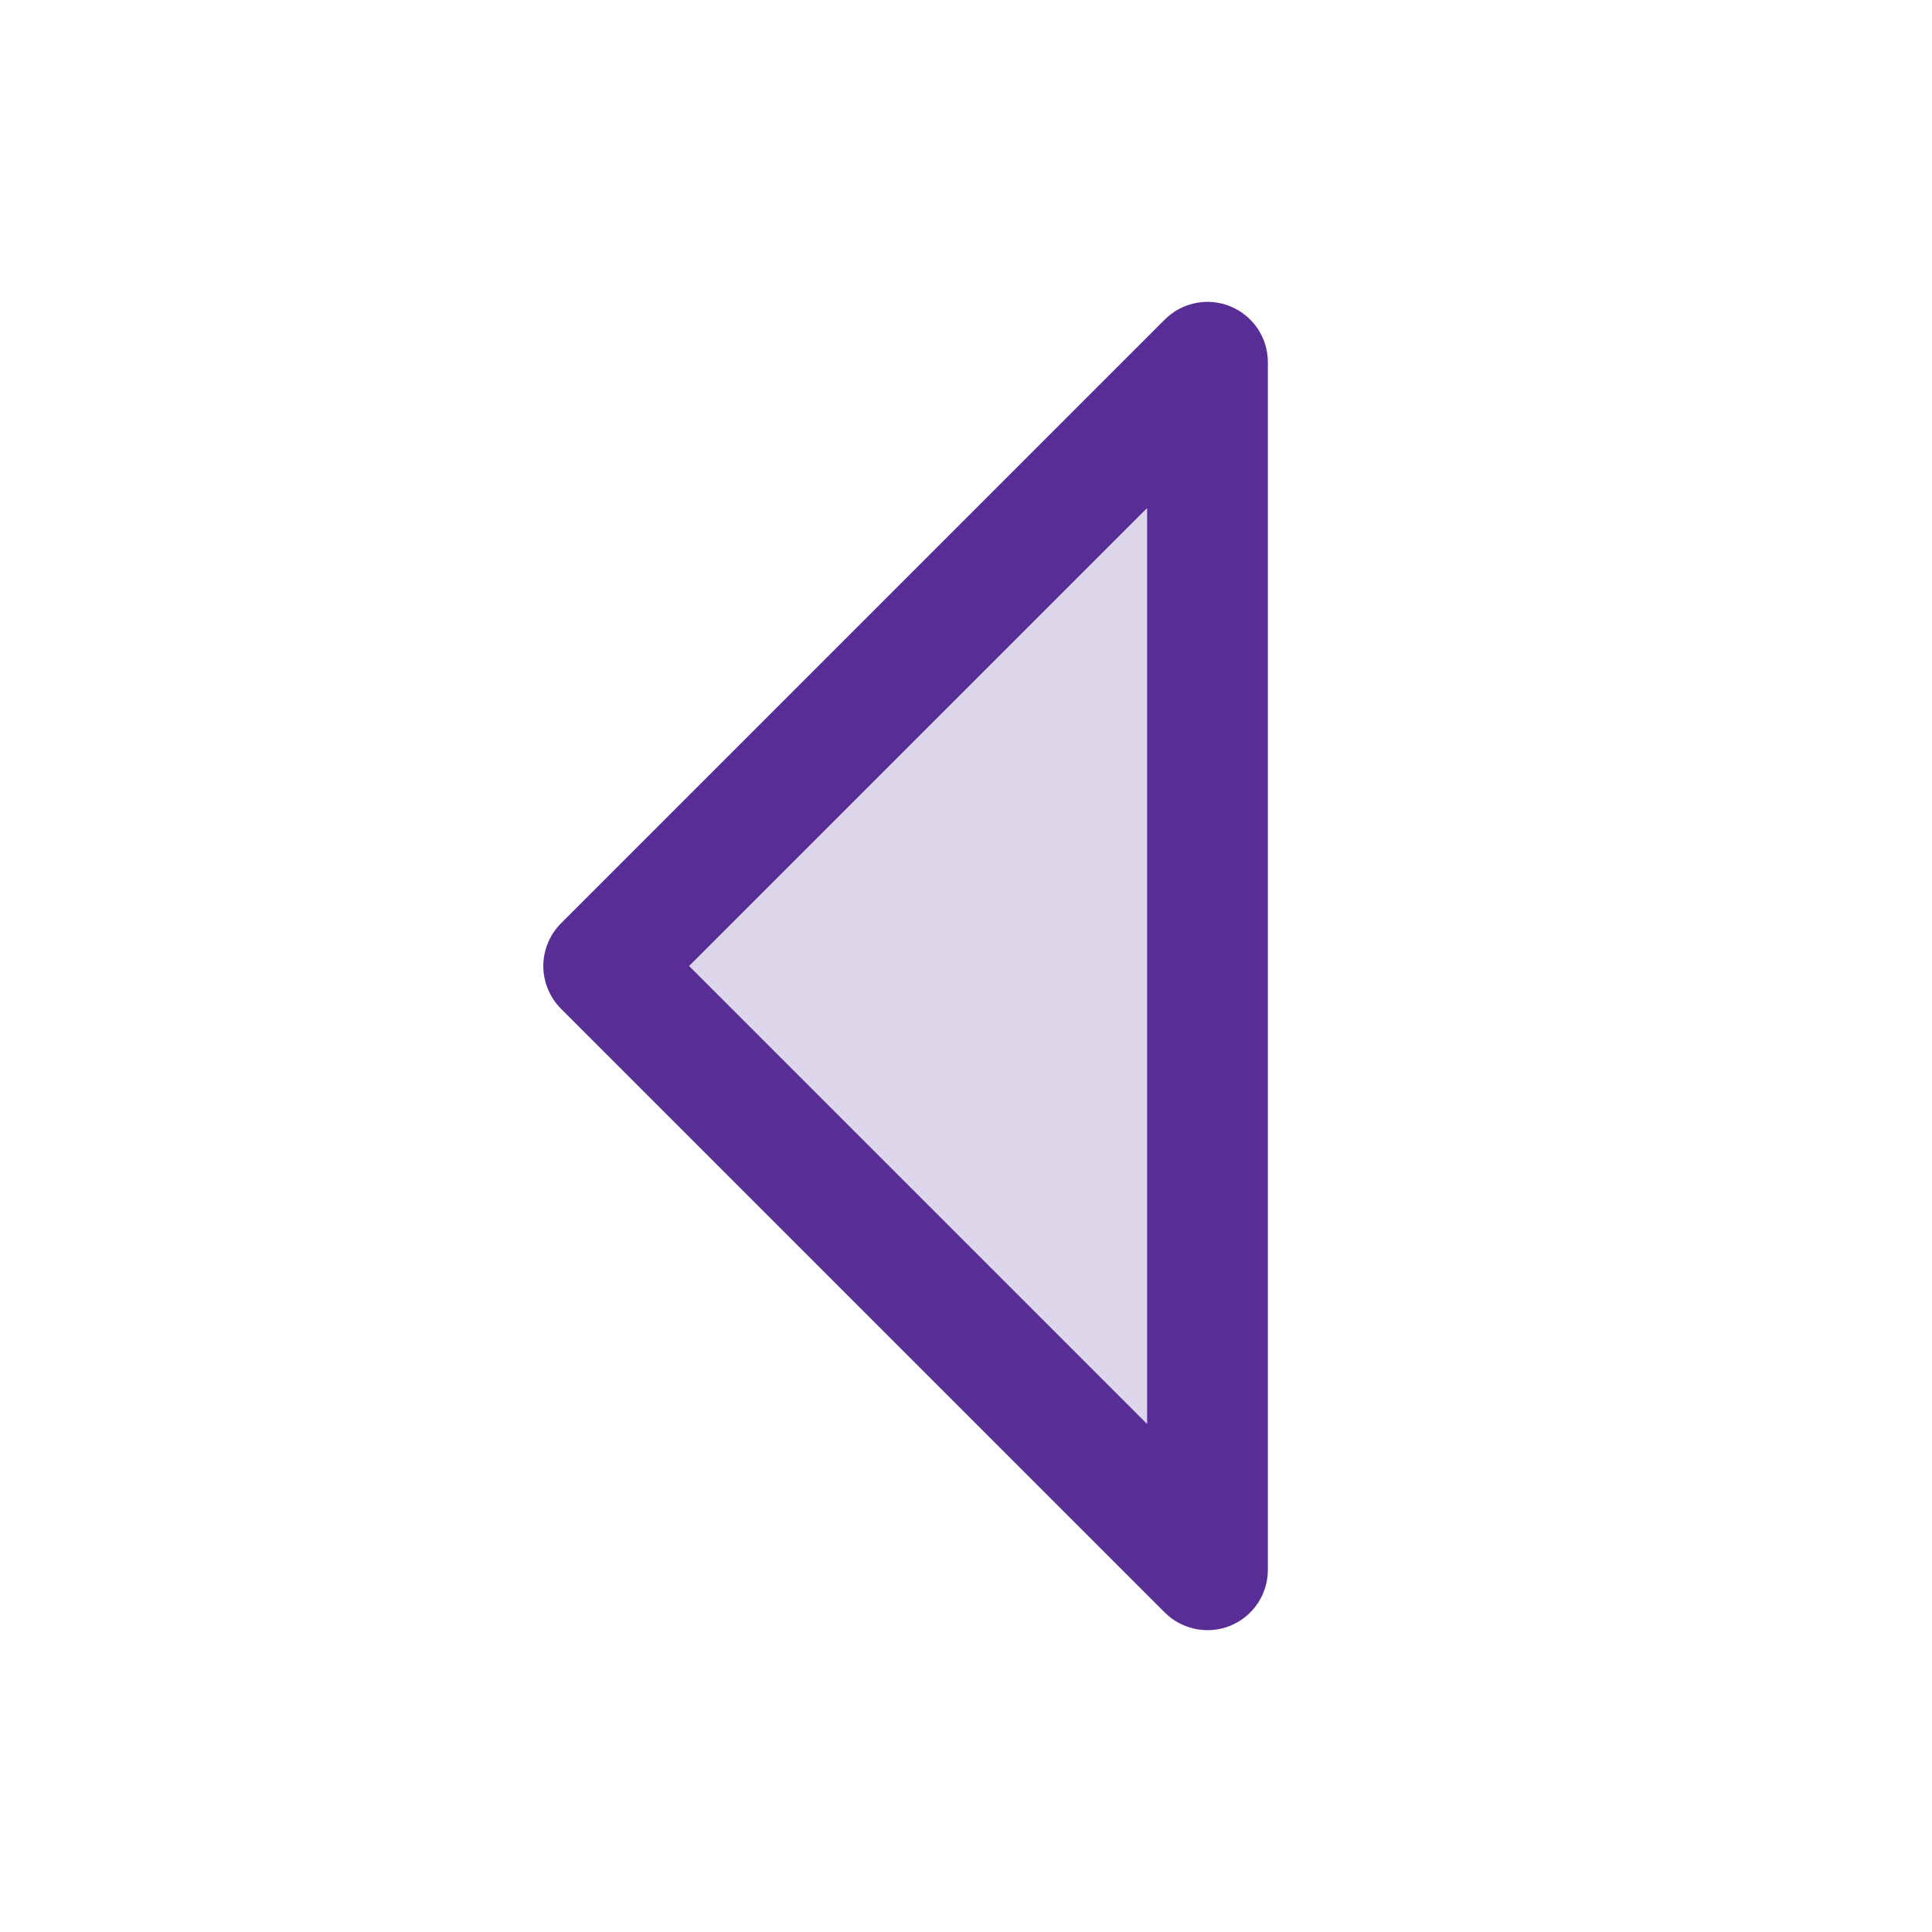 <svg width="24" height="24" viewBox="0 0 24 24" fill="none" xmlns="http://www.w3.org/2000/svg">
<path opacity="0.2" d="M7.5 12L15 4.5L15 19.5L7.5 12Z" fill="#592D96"/>
<path d="M6.969 12.531L14.469 20.031C14.574 20.136 14.708 20.207 14.854 20.236C14.999 20.265 15.15 20.251 15.287 20.194C15.424 20.137 15.541 20.041 15.624 19.917C15.706 19.794 15.75 19.649 15.75 19.5L15.75 4.5C15.75 4.352 15.706 4.207 15.624 4.083C15.541 3.96 15.424 3.864 15.287 3.807C15.15 3.75 14.999 3.735 14.854 3.764C14.708 3.793 14.574 3.865 14.469 3.97L6.969 11.47C6.9 11.539 6.844 11.622 6.807 11.713C6.769 11.804 6.749 11.902 6.749 12C6.749 12.099 6.769 12.197 6.807 12.288C6.844 12.379 6.9 12.461 6.969 12.531ZM14.25 6.311L14.25 17.69L8.56 12L14.25 6.311Z" fill="#592D96"/>
</svg>
